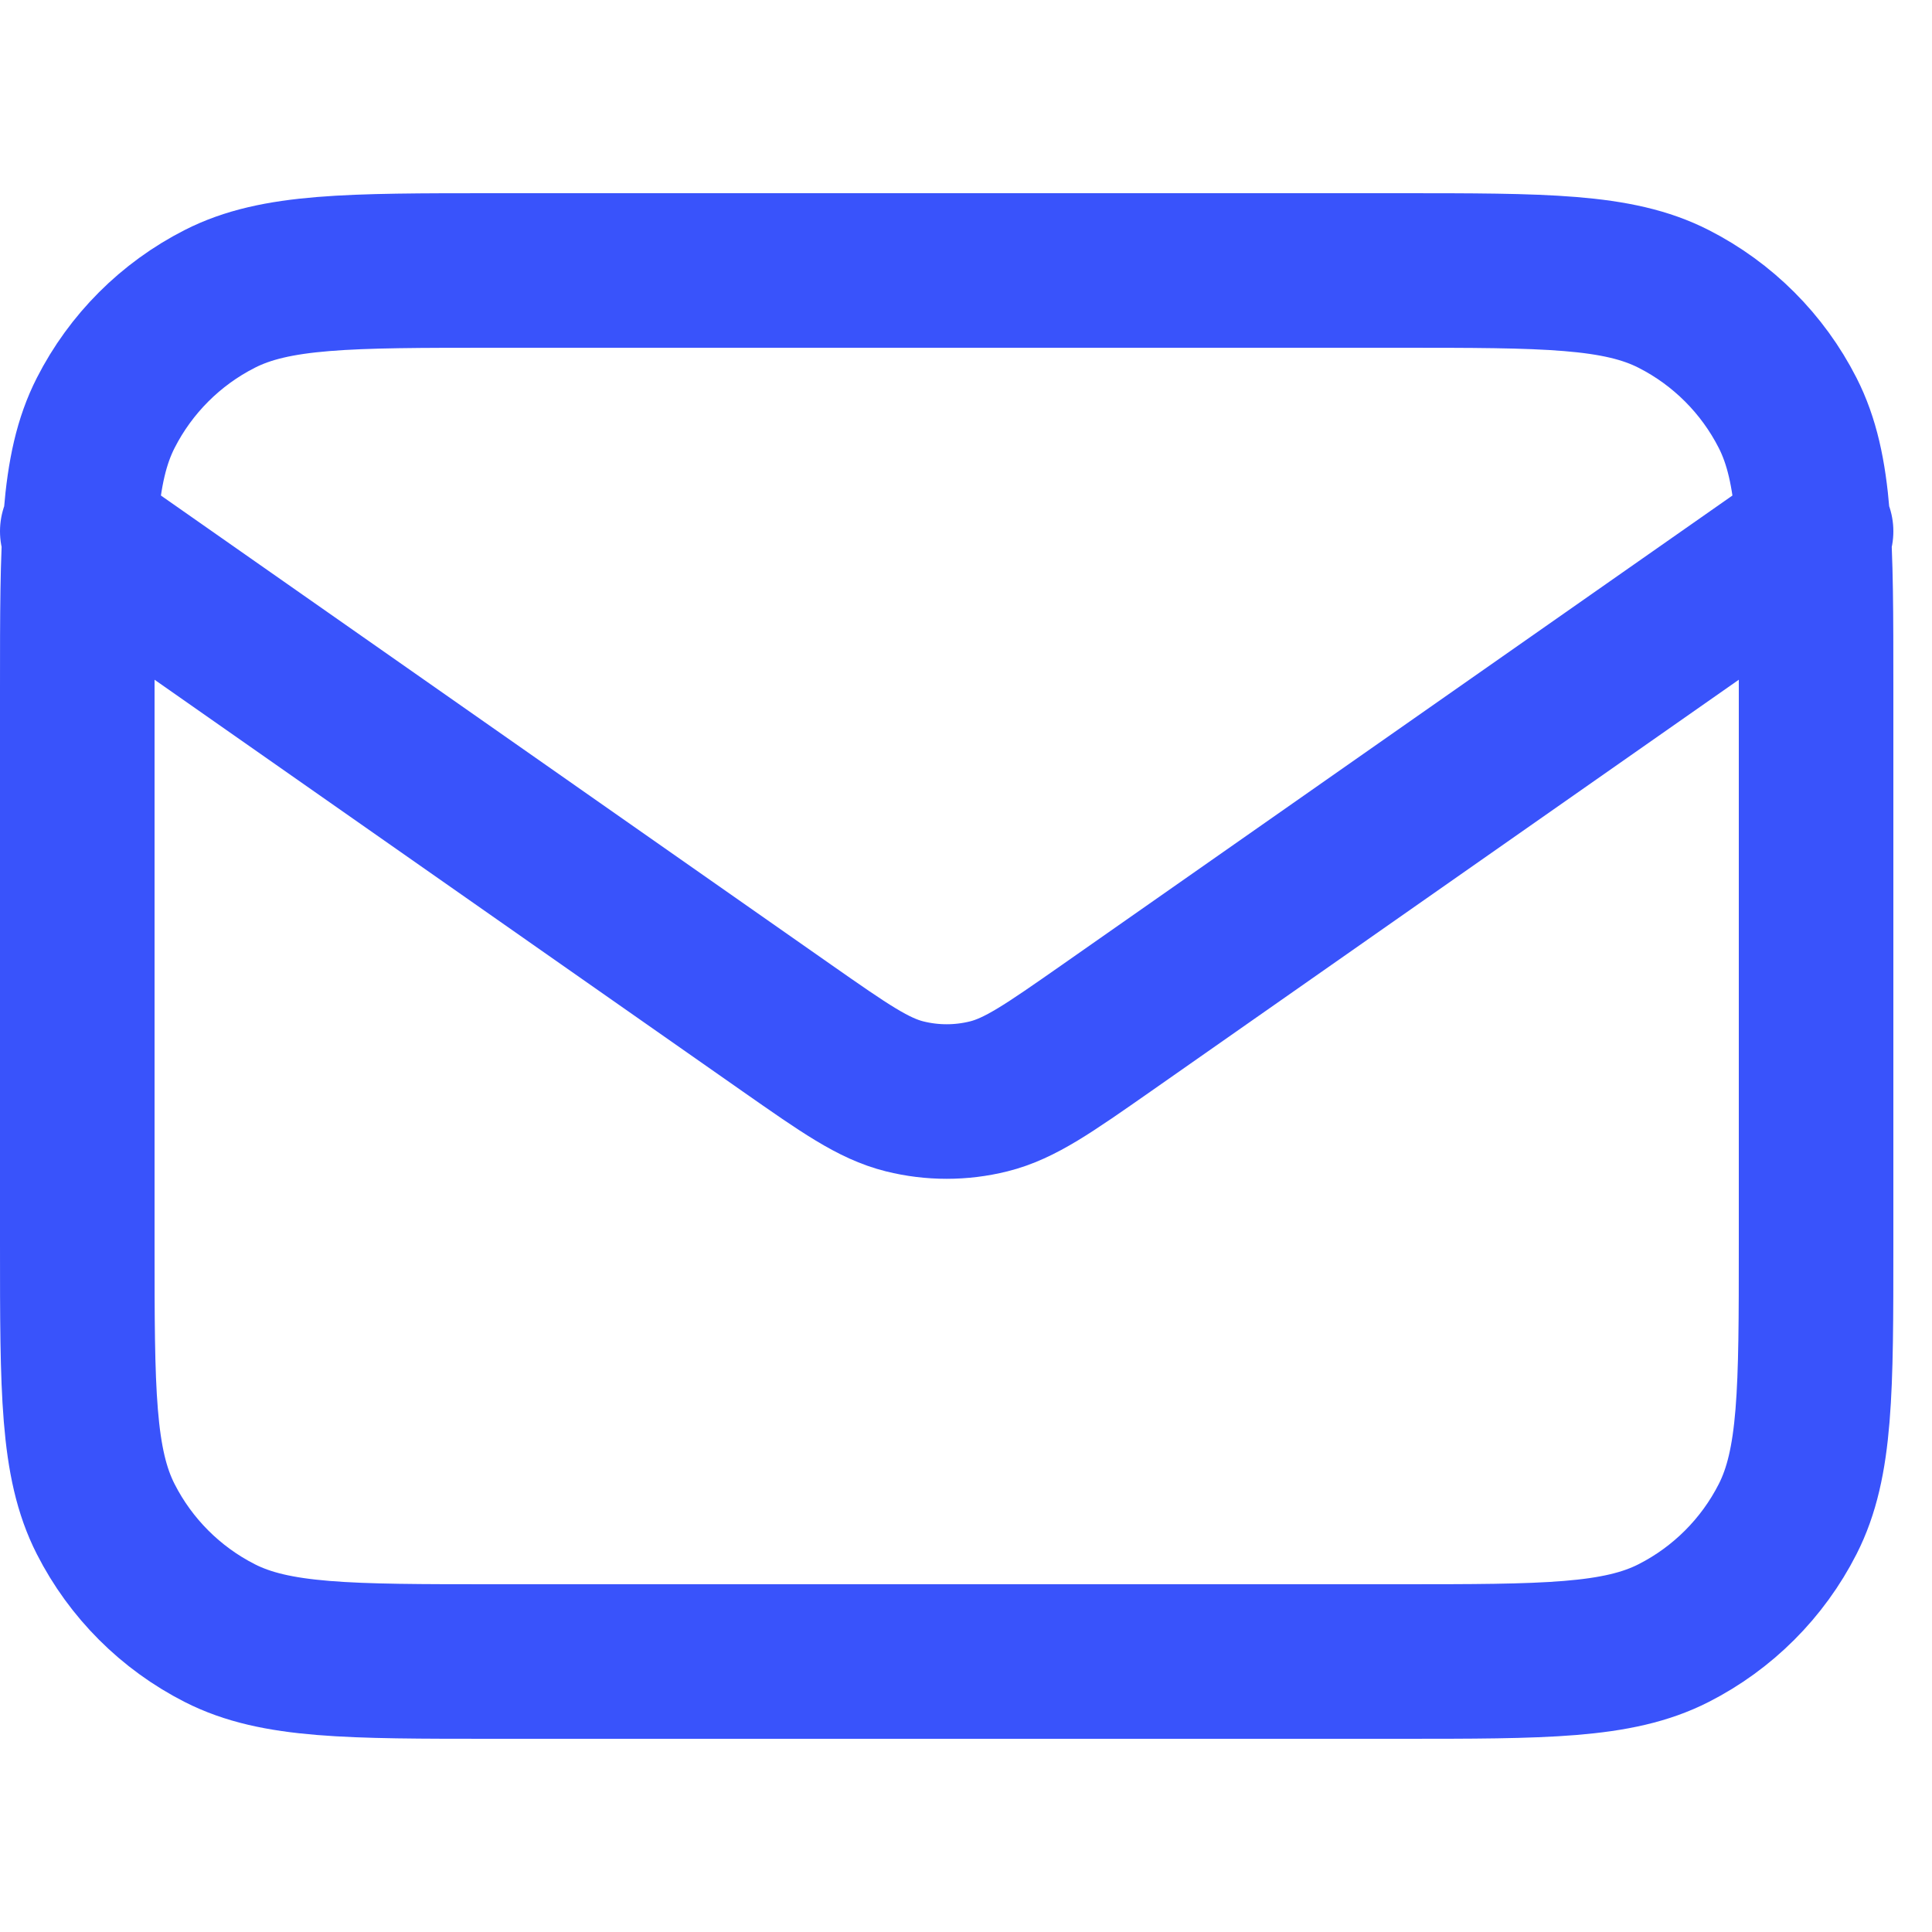 <svg width="20" height="20" viewBox="0 0 25 20" fill="none" xmlns="http://www.w3.org/2000/svg">
<path d="M1 4.375L10.185 10.805C10.929 11.325 11.301 11.586 11.706 11.687C12.063 11.776 12.437 11.776 12.794 11.687C13.199 11.586 13.571 11.325 14.315 10.805L23.5 4.375M6.4 19H18.1C19.99 19 20.935 19 21.657 18.632C22.292 18.309 22.809 17.792 23.132 17.157C23.5 16.435 23.5 15.49 23.5 13.6V6.4C23.5 4.51 23.5 3.565 23.132 2.843C22.809 2.208 22.292 1.691 21.657 1.368C20.935 1 19.99 1 18.1 1H6.4C4.51 1 3.565 1 2.843 1.368C2.208 1.691 1.691 2.208 1.368 2.843C1 3.565 1 4.51 1 6.4V13.6C1 15.49 1 16.435 1.368 17.157C1.691 17.792 2.208 18.309 2.843 18.632C3.565 19 4.51 19 6.4 19Z" stroke="#3953FB" stroke-width="2" stroke-linecap="round" stroke-linejoin="round"/>
</svg>
